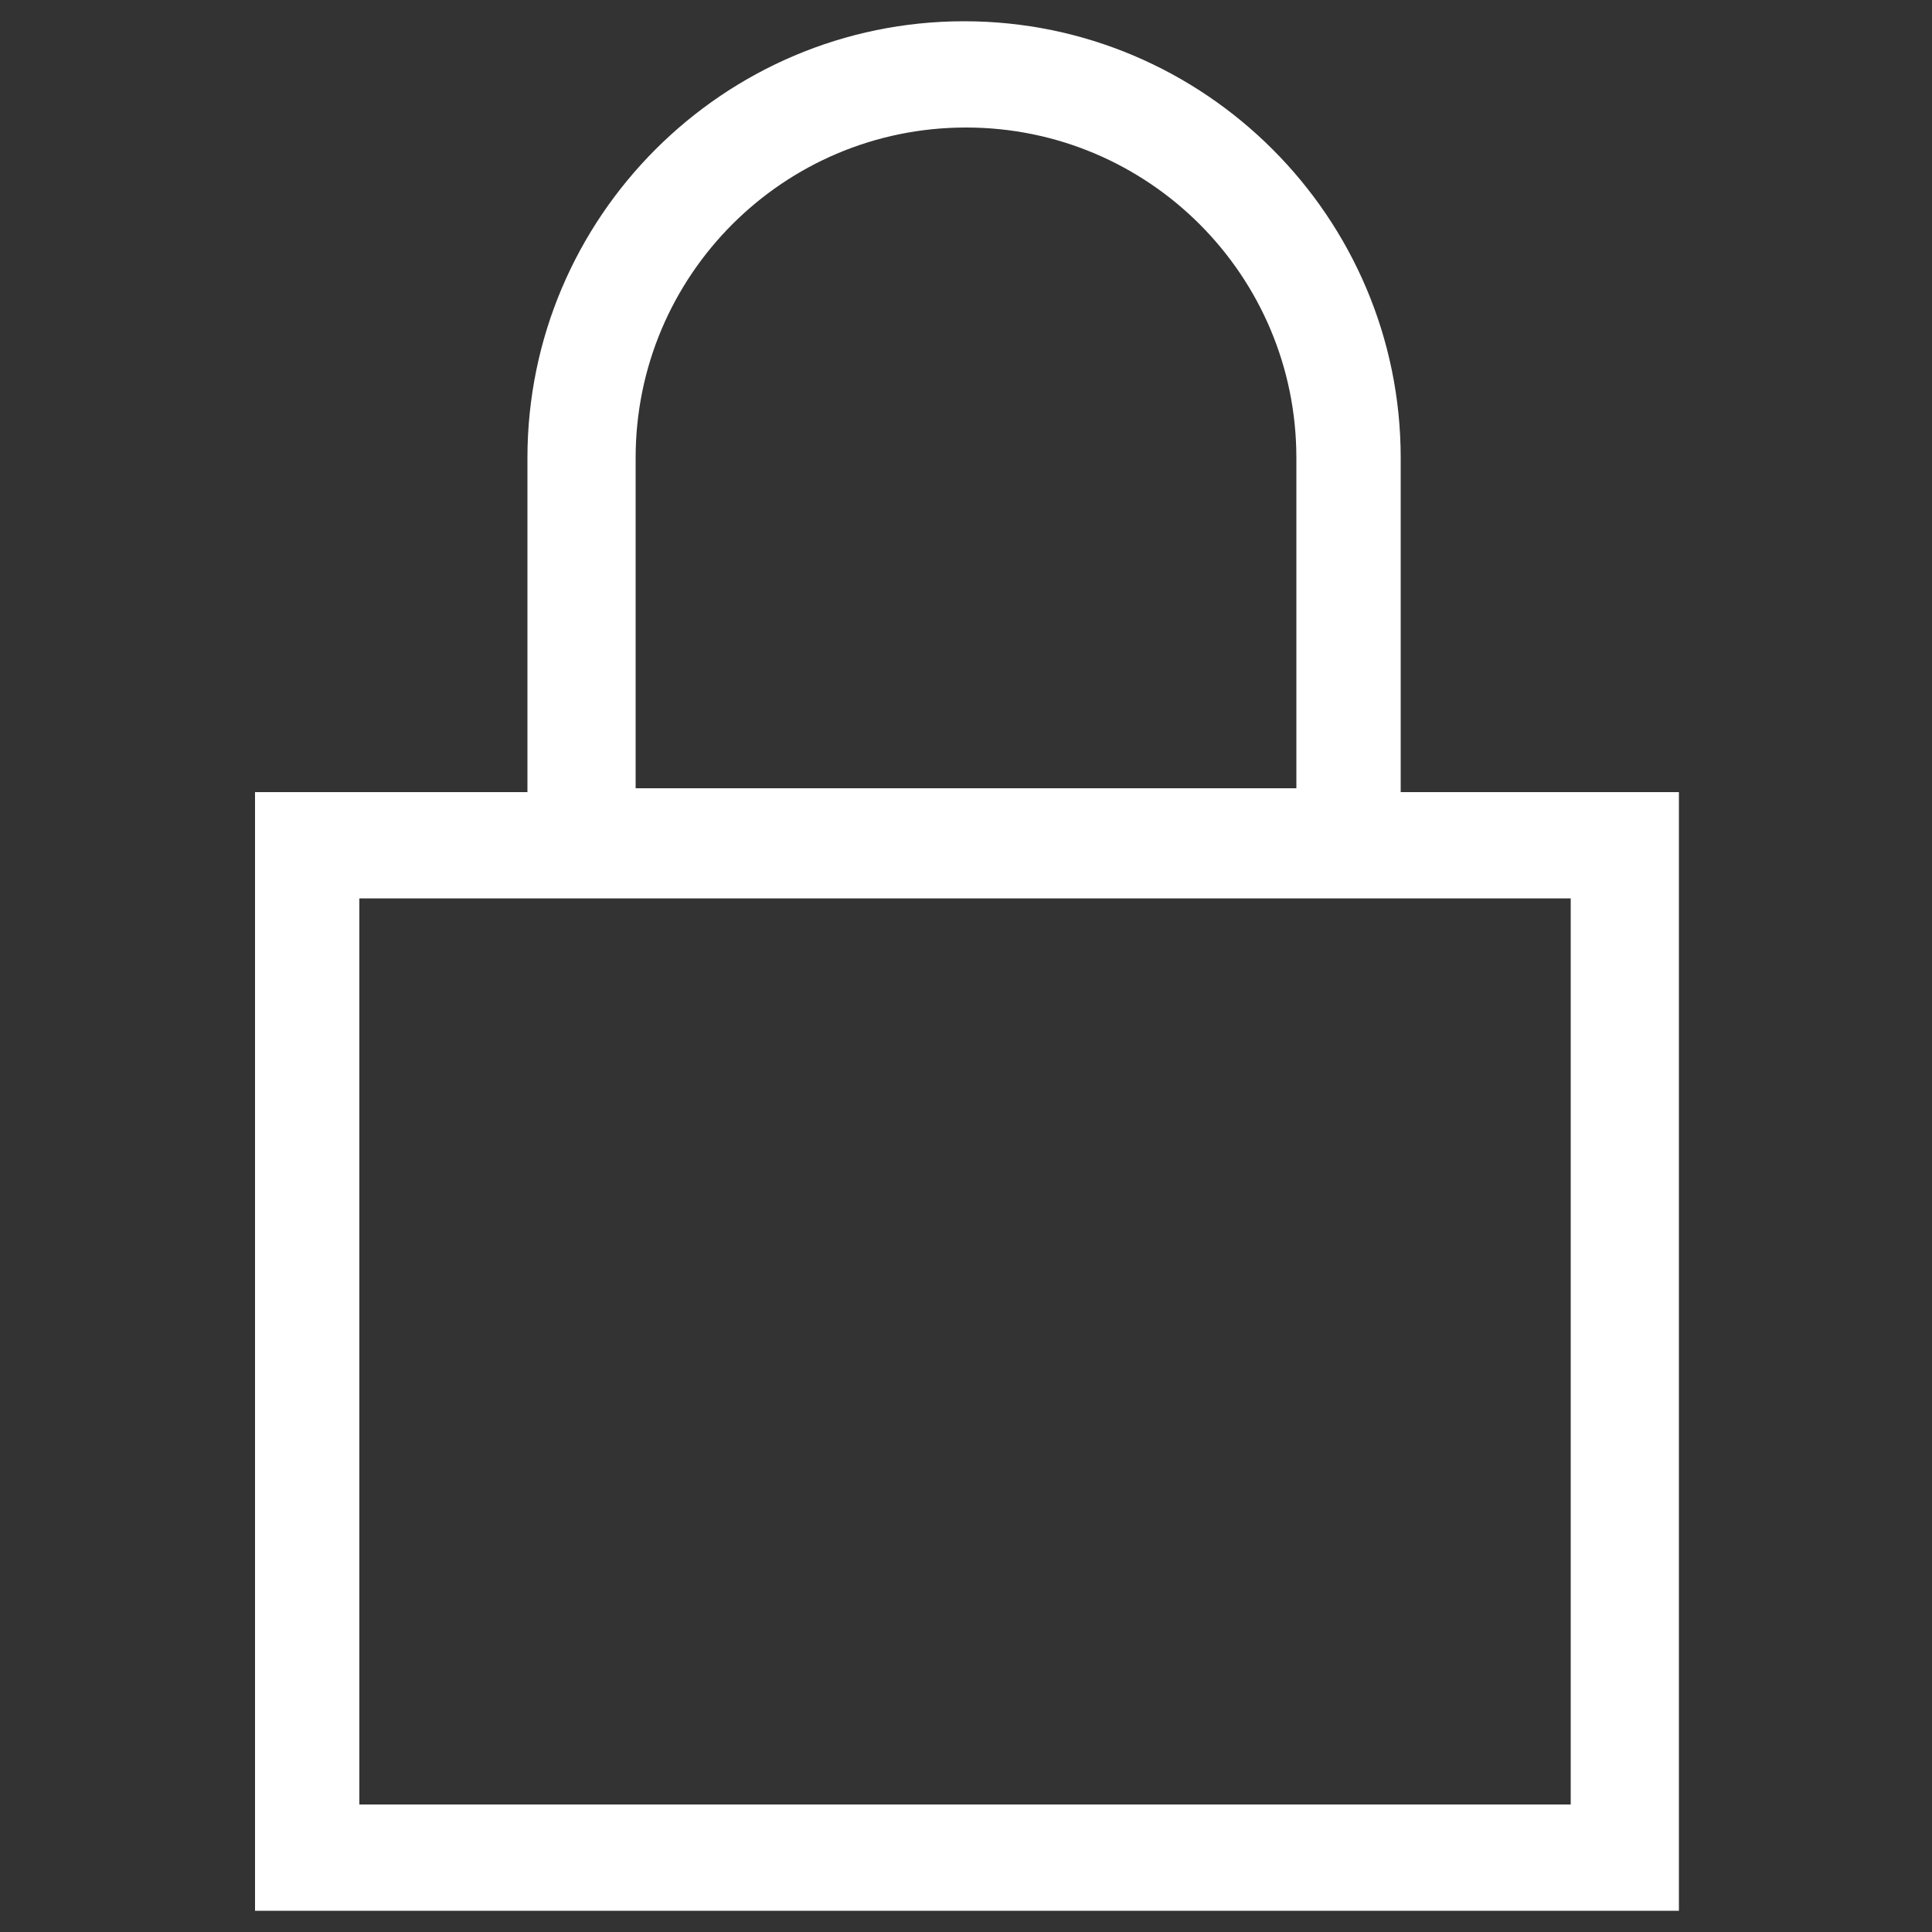 <?xml version="1.0" encoding="utf-8"?>
<!-- Generator: Adobe Illustrator 22.1.0, SVG Export Plug-In . SVG Version: 6.00 Build 0)  -->
<svg version="1.1" baseProfile="tiny" id="katman_1"
	 xmlns="http://www.w3.org/2000/svg" xmlns:xlink="http://www.w3.org/1999/xlink" x="0px" y="0px" viewBox="0 0 100 100"
	 xml:space="preserve">
<rect x="0" y="0" width="100" height="100" fill="#333333" stroke="none"/>
<path id="Shape" fill="#FFFFFF" stroke="#FFFFFF" stroke-width="2" stroke-miterlimit="10" d="M71.5,42V23.7
	c0-11.9-9.7-21.6-21.6-21.6s-21.6,9.7-21.6,21.6V42H14.2v55.9h71.7V42H71.5z M31.9,23.7c0-10,8.1-18.1,18.1-18.1s18.1,8.1,18.1,18.1
	v18.1H31.9V23.7z M82.3,94.4H17.6V45.5h64.7C82.3,45.5,82.3,94.4,82.3,94.4z"/>
</svg>

